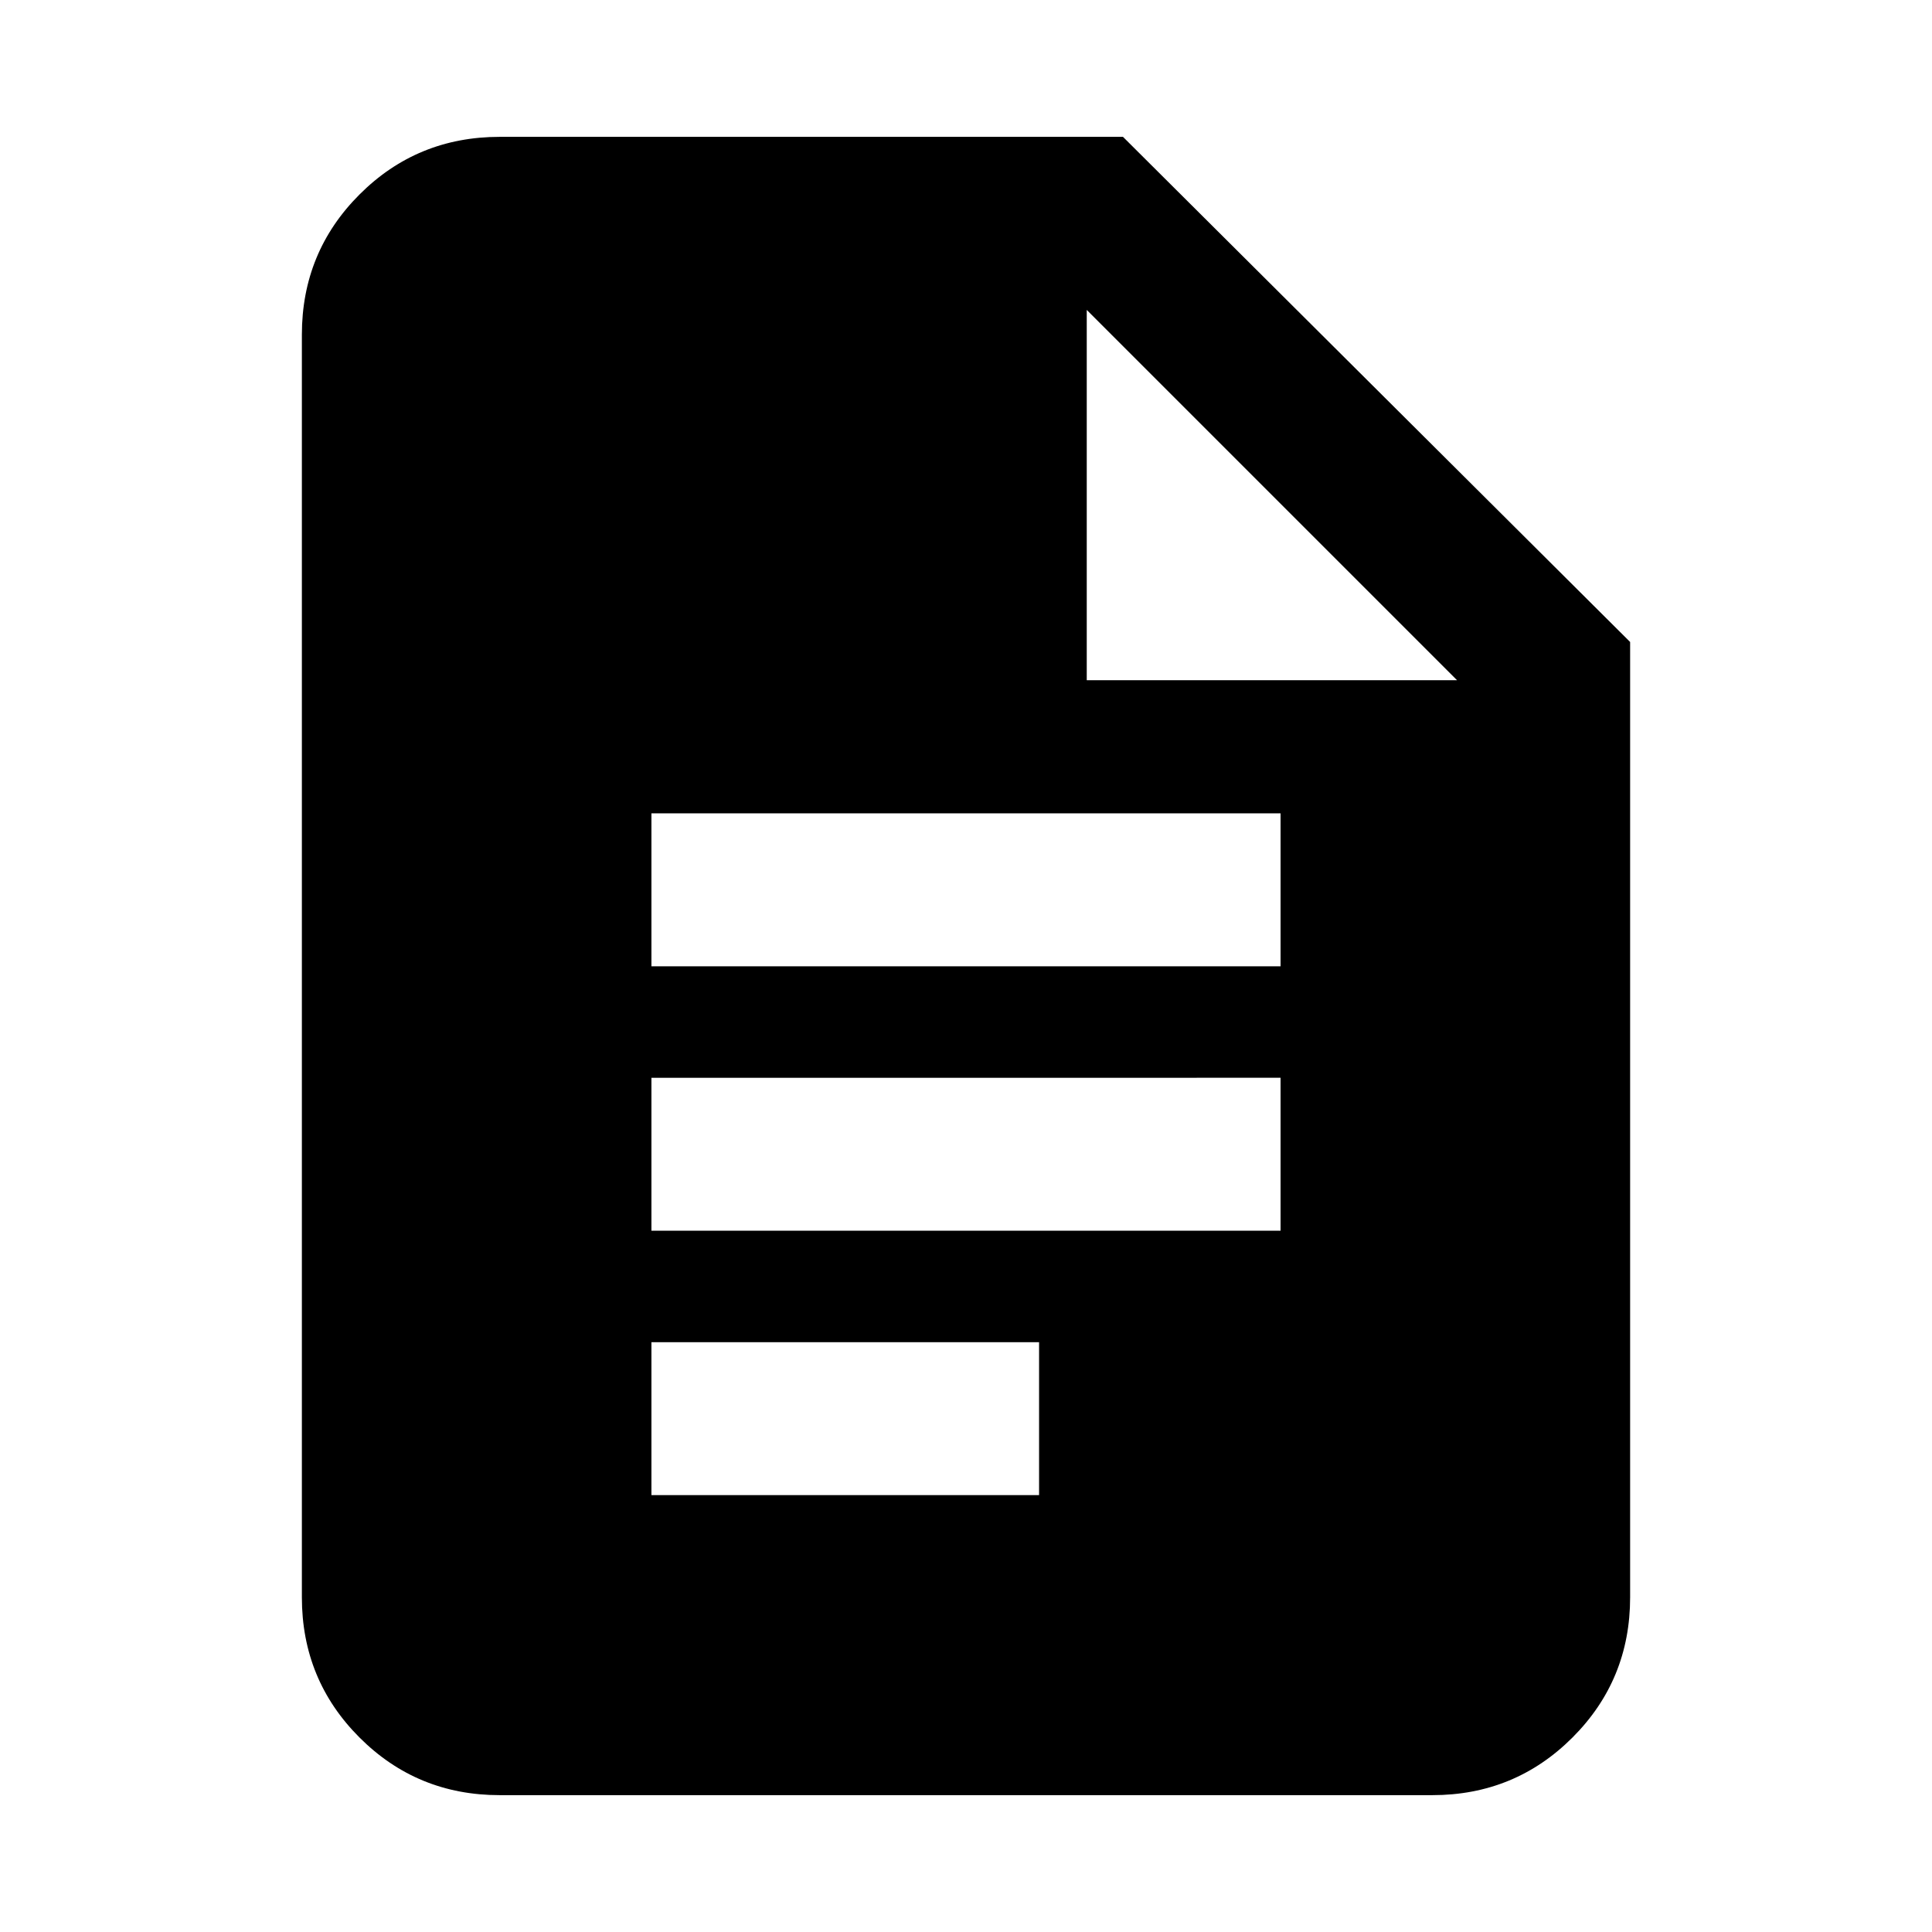 <svg xmlns="http://www.w3.org/2000/svg" height="24" viewBox="0 -960 960 960" width="24"><path d="M323.69-479.85h312.62v-76H323.69v76Zm0 131.39h312.62v-76H323.69v76Zm0 131.38h192.62v-76H323.69v76ZM248.31-68q-41.03 0-69.67-28.64T150-166.31v-627.38q0-41.03 28.64-69.67T248.31-892H558l252 251v474.69q0 41.03-28.64 69.67T711.69-68H248.31ZM540-622h184L540-806v184Z"/></svg>
